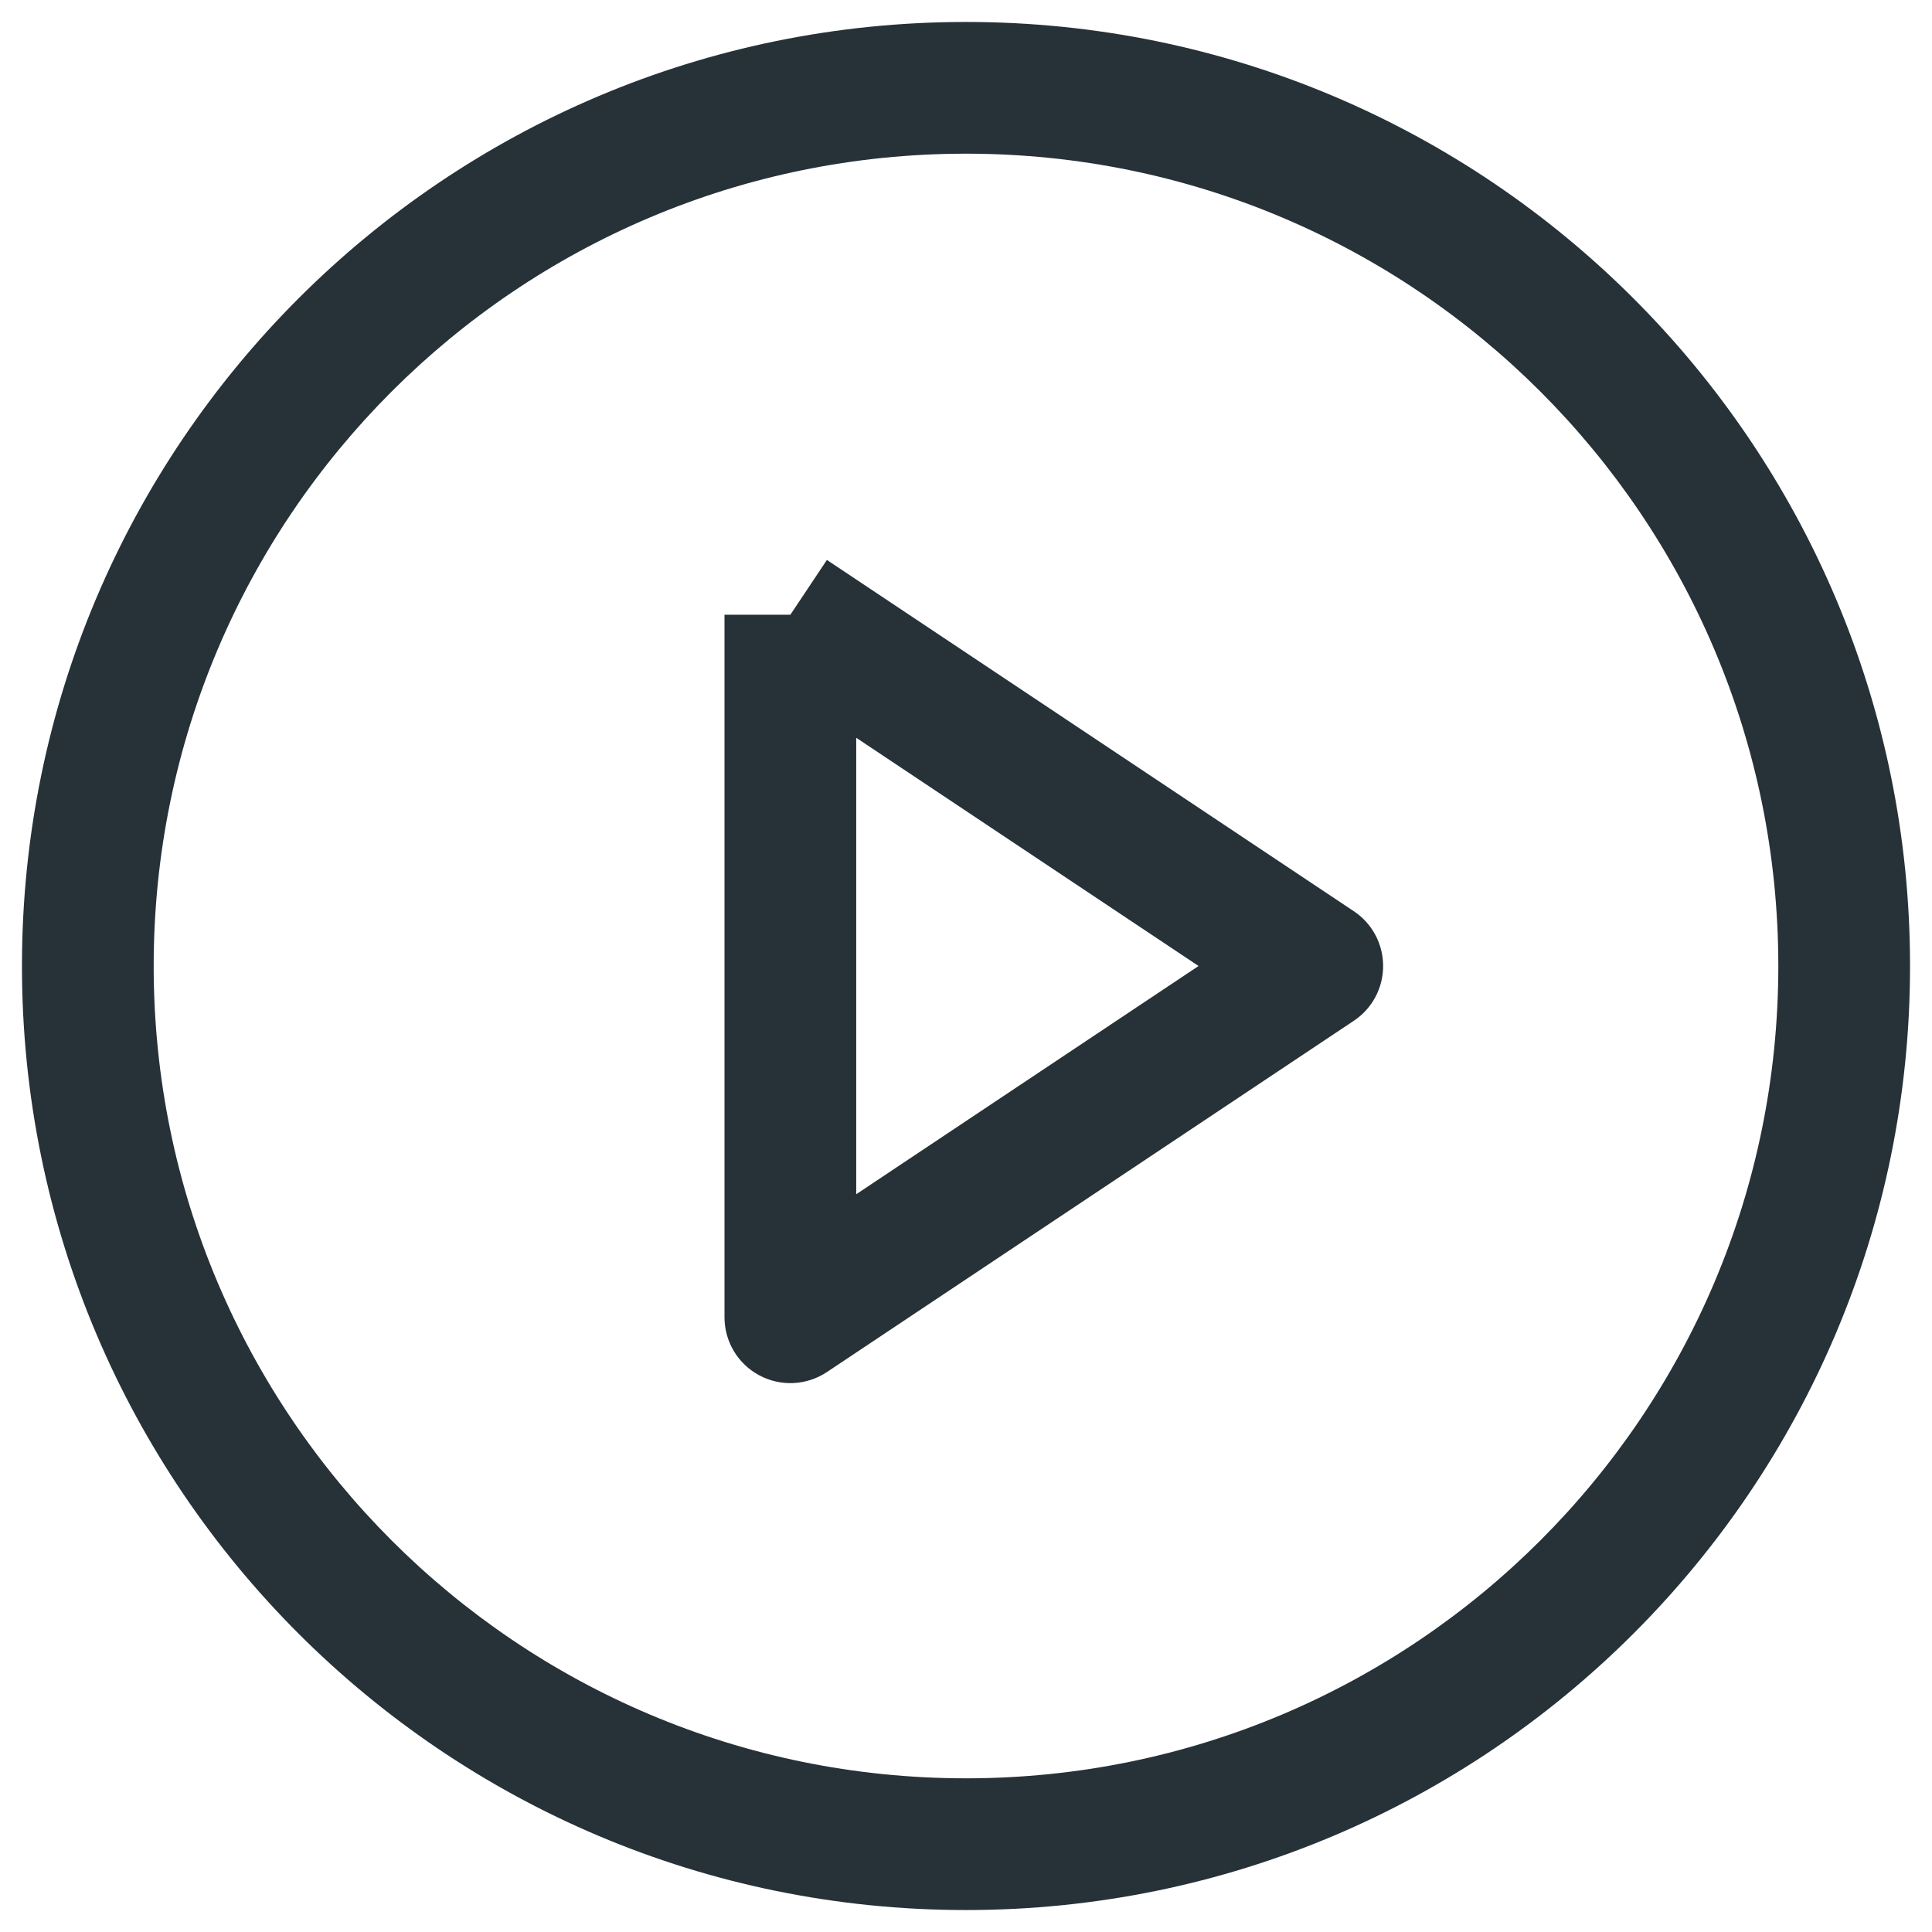 <svg width="22" height="22" viewBox="0 0 22 22" version="1.1" xmlns="http://www.w3.org/2000/svg" xmlns:xlink="http://www.w3.org/1999/xlink">
<title>play-circle</title>
<desc>Created using Figma</desc>
<g id="Canvas" transform="translate(-11136 -8707)">
<g id="play-circle">
<g id="Oval">
<use xlink:href="#path0_stroke" transform="translate(11137 8708)" fill="#263238"/>
</g>
<g id="Shape">
<use xlink:href="#path1_stroke" transform="translate(11145 8714)" fill="#263238"/>
</g>
</g>
</g>
<defs>
<path id="path0_stroke" d="M 10 20.75C 15.937 20.75 20.75 15.937 20.75 10L 19.25 10C 19.25 15.109 15.109 19.25 10 19.25L 10 20.75ZM 20.75 10C 20.75 4.063 15.937 -0.75 10 -0.75L 10 0.75C 15.109 0.75 19.25 4.891 19.25 10L 20.75 10ZM 10 -0.75C 4.063 -0.75 -0.75 4.063 -0.75 10L 0.75 10C 0.75 4.891 4.891 0.75 10 0.75L 10 -0.75ZM -0.75 10C -0.75 15.937 4.063 20.75 10 20.75L 10 19.25C 4.891 19.25 0.75 15.109 0.75 10L -0.75 10Z"/>
<path id="path1_stroke" d="M 6 4L 6.416 4.624C 6.625 4.485 6.75 4.251 6.75 4C 6.75 3.749 6.625 3.515 6.416 3.376L 6 4ZM 0 8L -0.75 8C -0.75 8.277 -0.598 8.531 -0.354 8.661C -0.11 8.792 0.186 8.777 0.416 8.624L 0 8ZM -0.416 0.624L 5.584 4.624L 6.416 3.376L 0.416 -0.624L -0.416 0.624ZM 5.584 3.376L -0.416 7.376L 0.416 8.624L 6.416 4.624L 5.584 3.376ZM 0.75 8L 0.75 0L -0.75 0L -0.75 8L 0.75 8Z"/>
</defs>
</svg>
